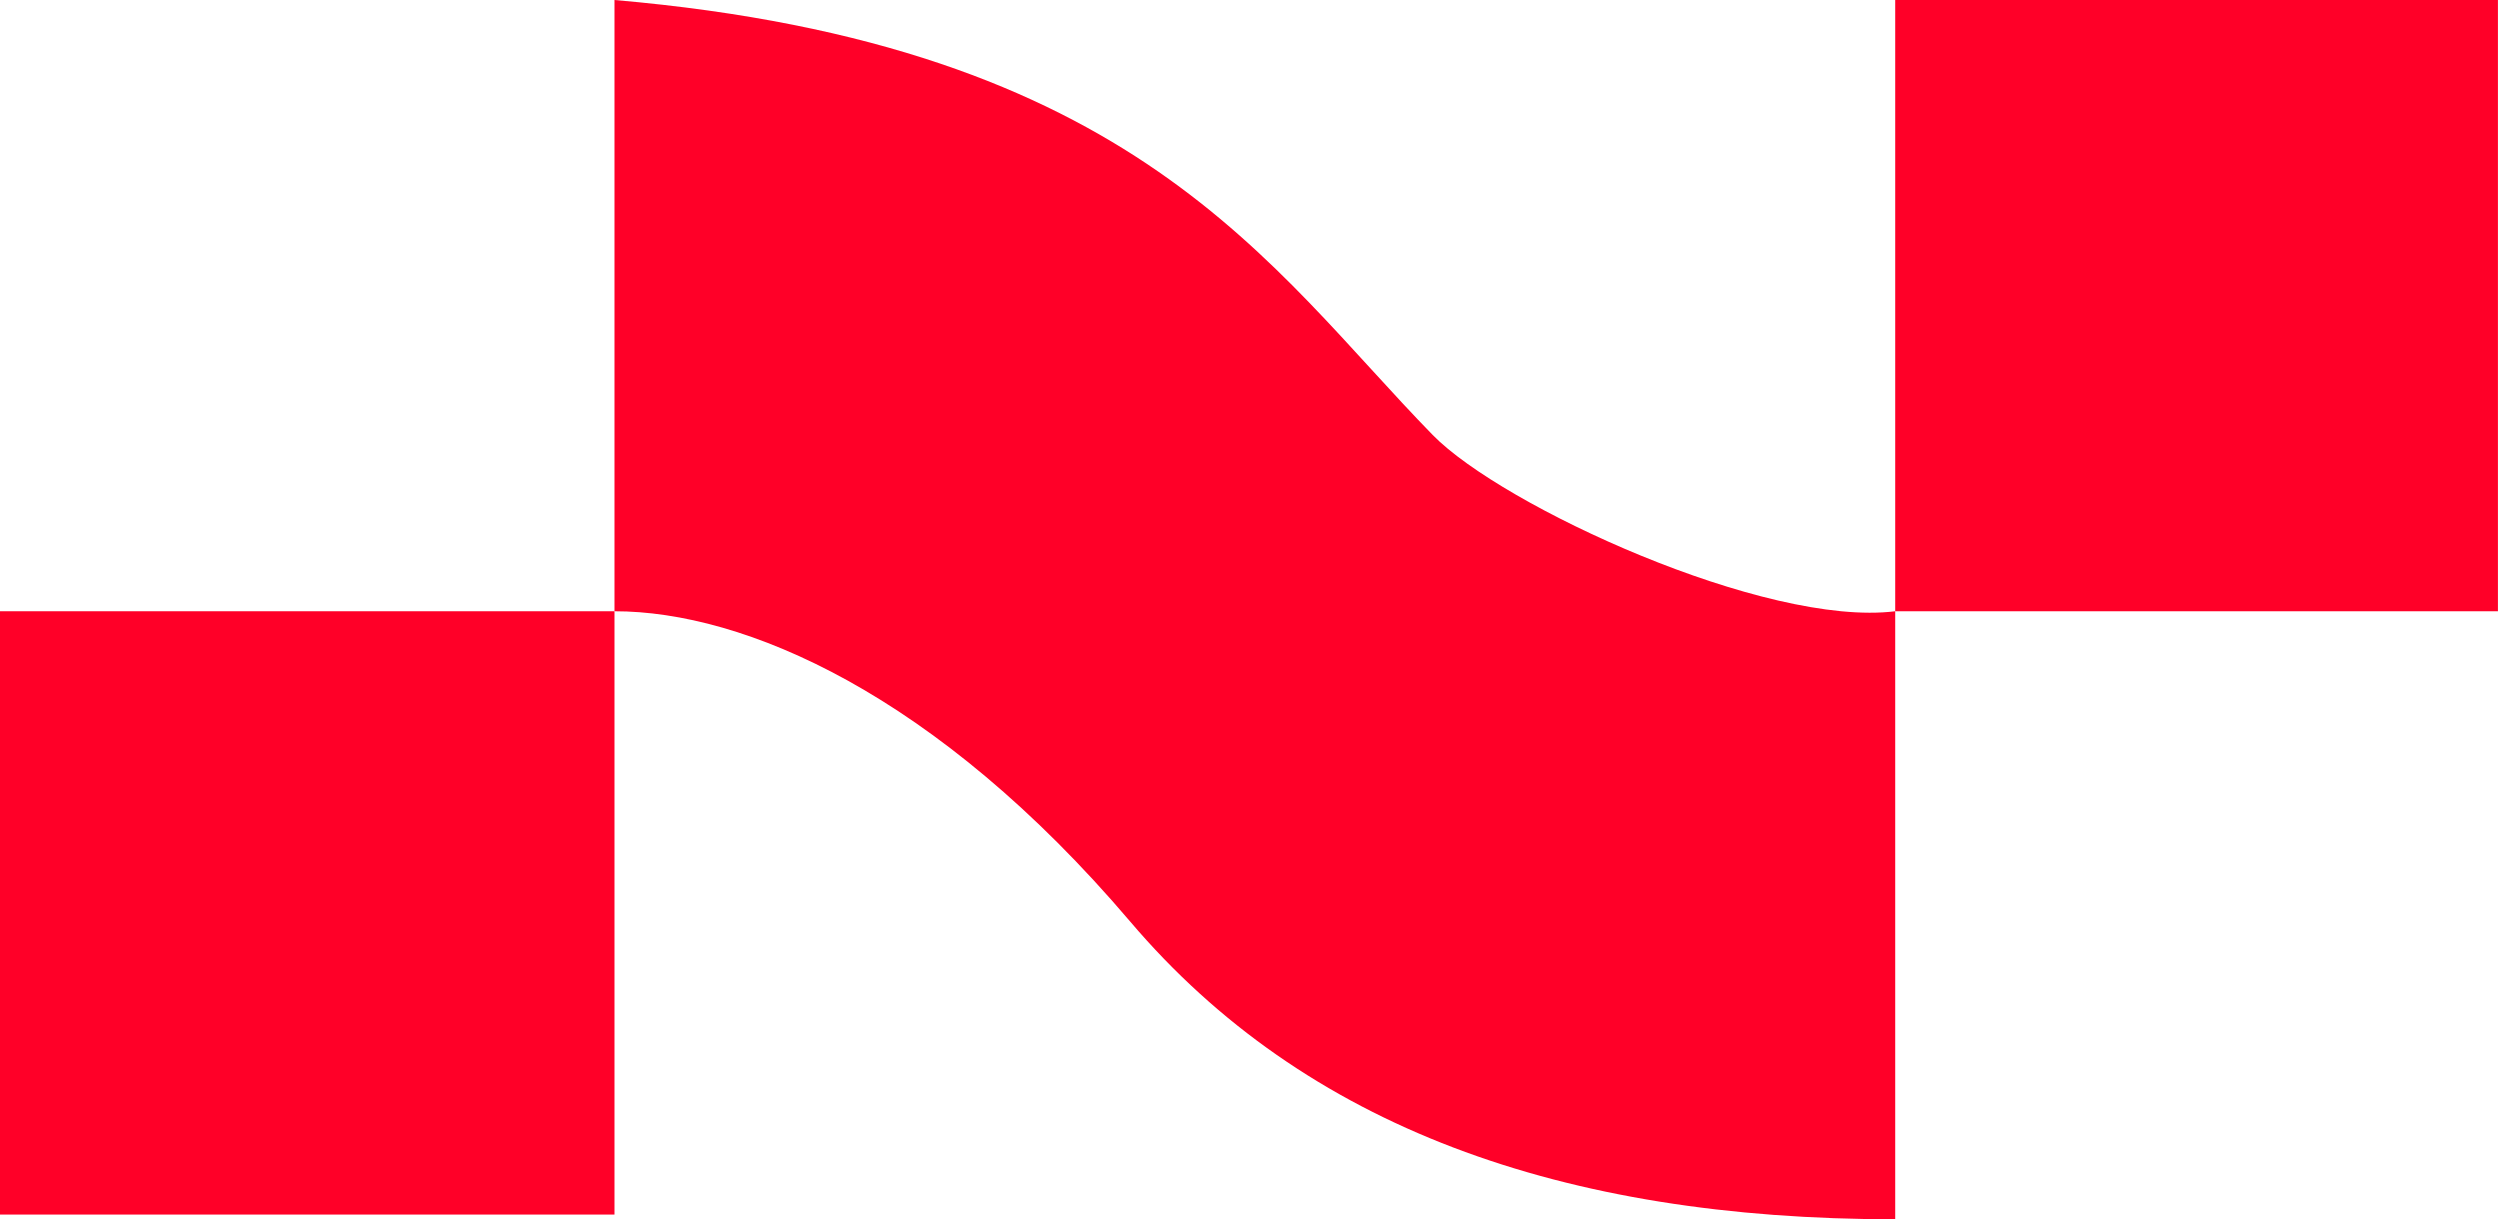 <svg width="773" height="377" viewBox="0 0 773 377" fill="none" xmlns="http://www.w3.org/2000/svg">
<path d="M190 189V0C351.641 14 392.255 82.575 443 134.5C464.5 156.5 546 194 586 189V377C483 377 403.5 348.5 349.5 285C289.369 214.291 230 189 190 189Z" fill="#FF0028"/>
<path d="M0 189H190V375.541H0V189Z" fill="#FF0028"/>
<rect x="586" width="186.358" height="189.001" fill="#FF0028"/>
</svg>
